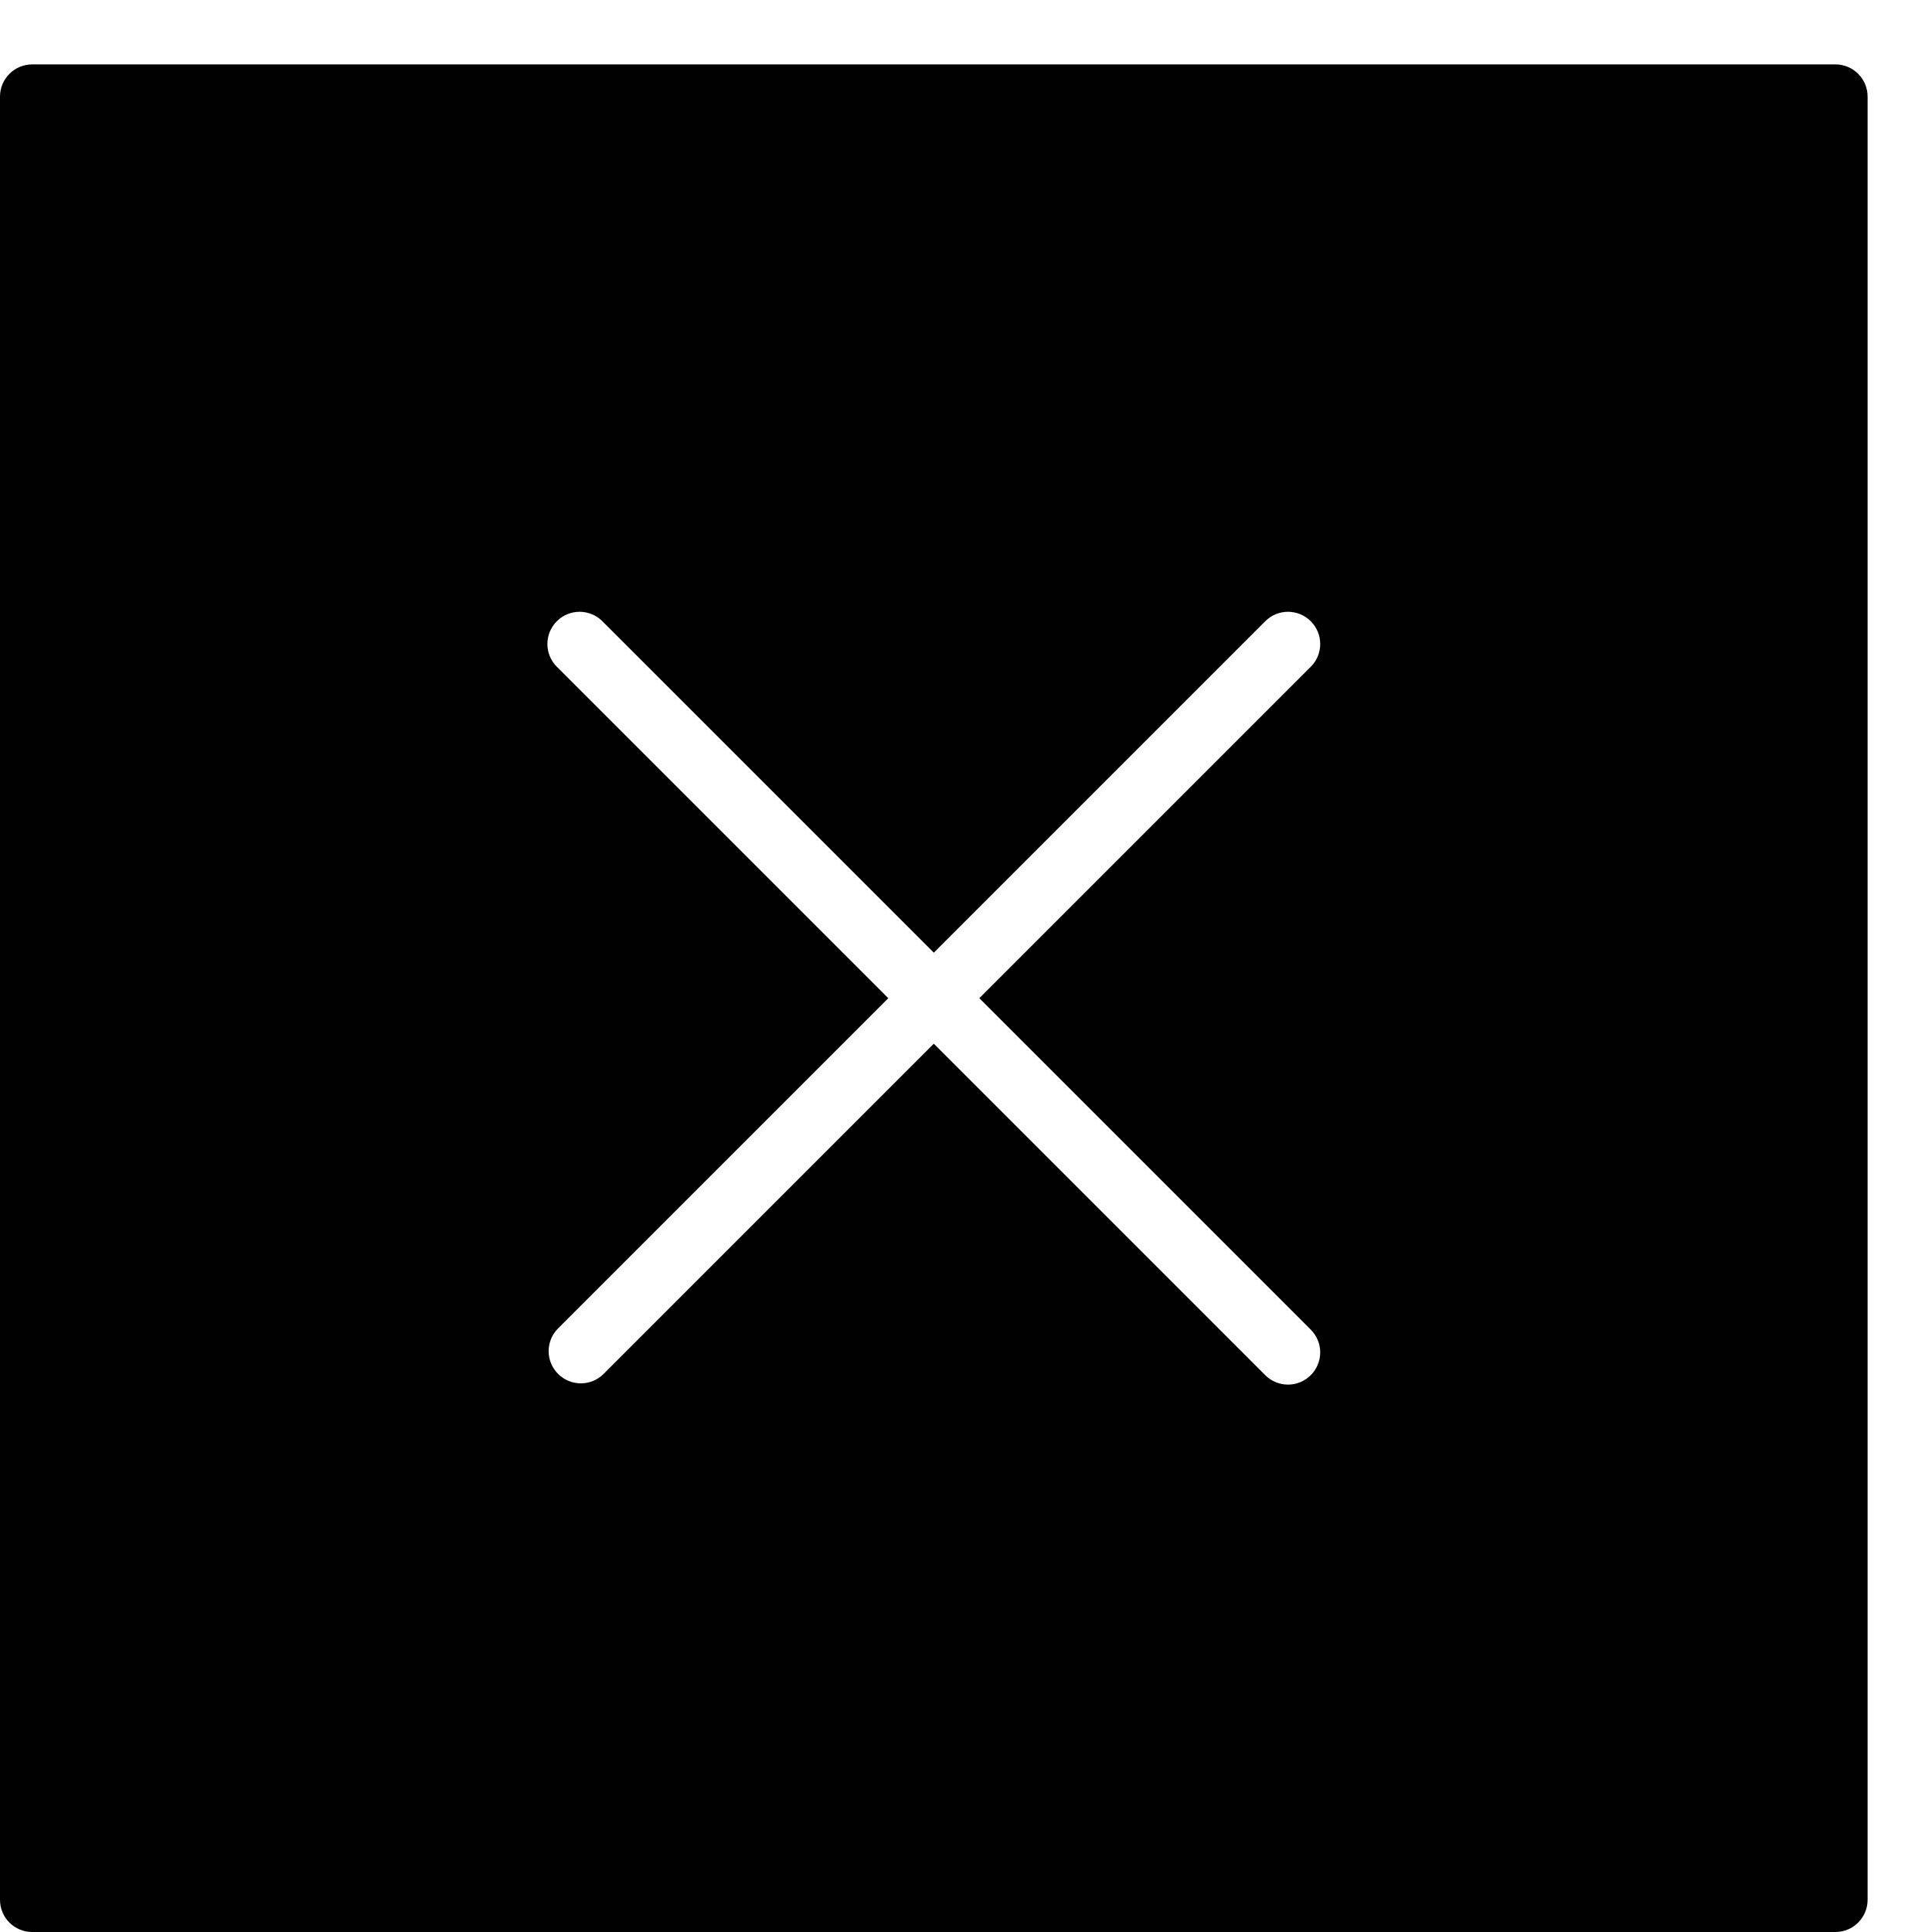 <?xml version="1.0" encoding="utf-8"?>
<!-- Generator: Adobe Illustrator 17.0.0, SVG Export Plug-In . SVG Version: 6.00 Build 0)  -->
<!DOCTYPE svg PUBLIC "-//W3C//DTD SVG 1.1//EN" "http://www.w3.org/Graphics/SVG/1.1/DTD/svg11.dtd">
<svg version="1.1" id="Layer_2" xmlns="http://www.w3.org/2000/svg" xmlns:xlink="http://www.w3.org/1999/xlink" x="0px" y="0px"
	 width="60px" height="60px" viewBox="0 0 60 60" enable-background="new 0 0 60 60" xml:space="preserve">
<path fill="#010101" d="M57,2H1C0.448,2,0,2.447,0,3v56c0,0.553,0.448,1,1,1h56c0.552,0,1-0.447,1-1V3C58,2.447,57.552,2,57,2z
	 M40.707,41.293c0.391,0.391,0.391,1.023,0,1.414C40.512,42.902,40.256,43,40,43c-0.256,0-0.512-0.098-0.707-0.293L29,32.414
	L18.746,42.668c-0.195,0.195-0.451,0.293-0.707,0.293c-0.256,0-0.512-0.098-0.707-0.293c-0.391-0.391-0.391-1.023,0-1.414L27.586,31
	L17.293,20.707c-0.391-0.391-0.391-1.023,0-1.414c0.391-0.391,1.023-0.391,1.414,0L29,29.586l10.293-10.293
	c0.391-0.391,1.023-0.391,1.414,0c0.391,0.391,0.391,1.023,0,1.414L30.414,31L40.707,41.293z"/>
</svg>
